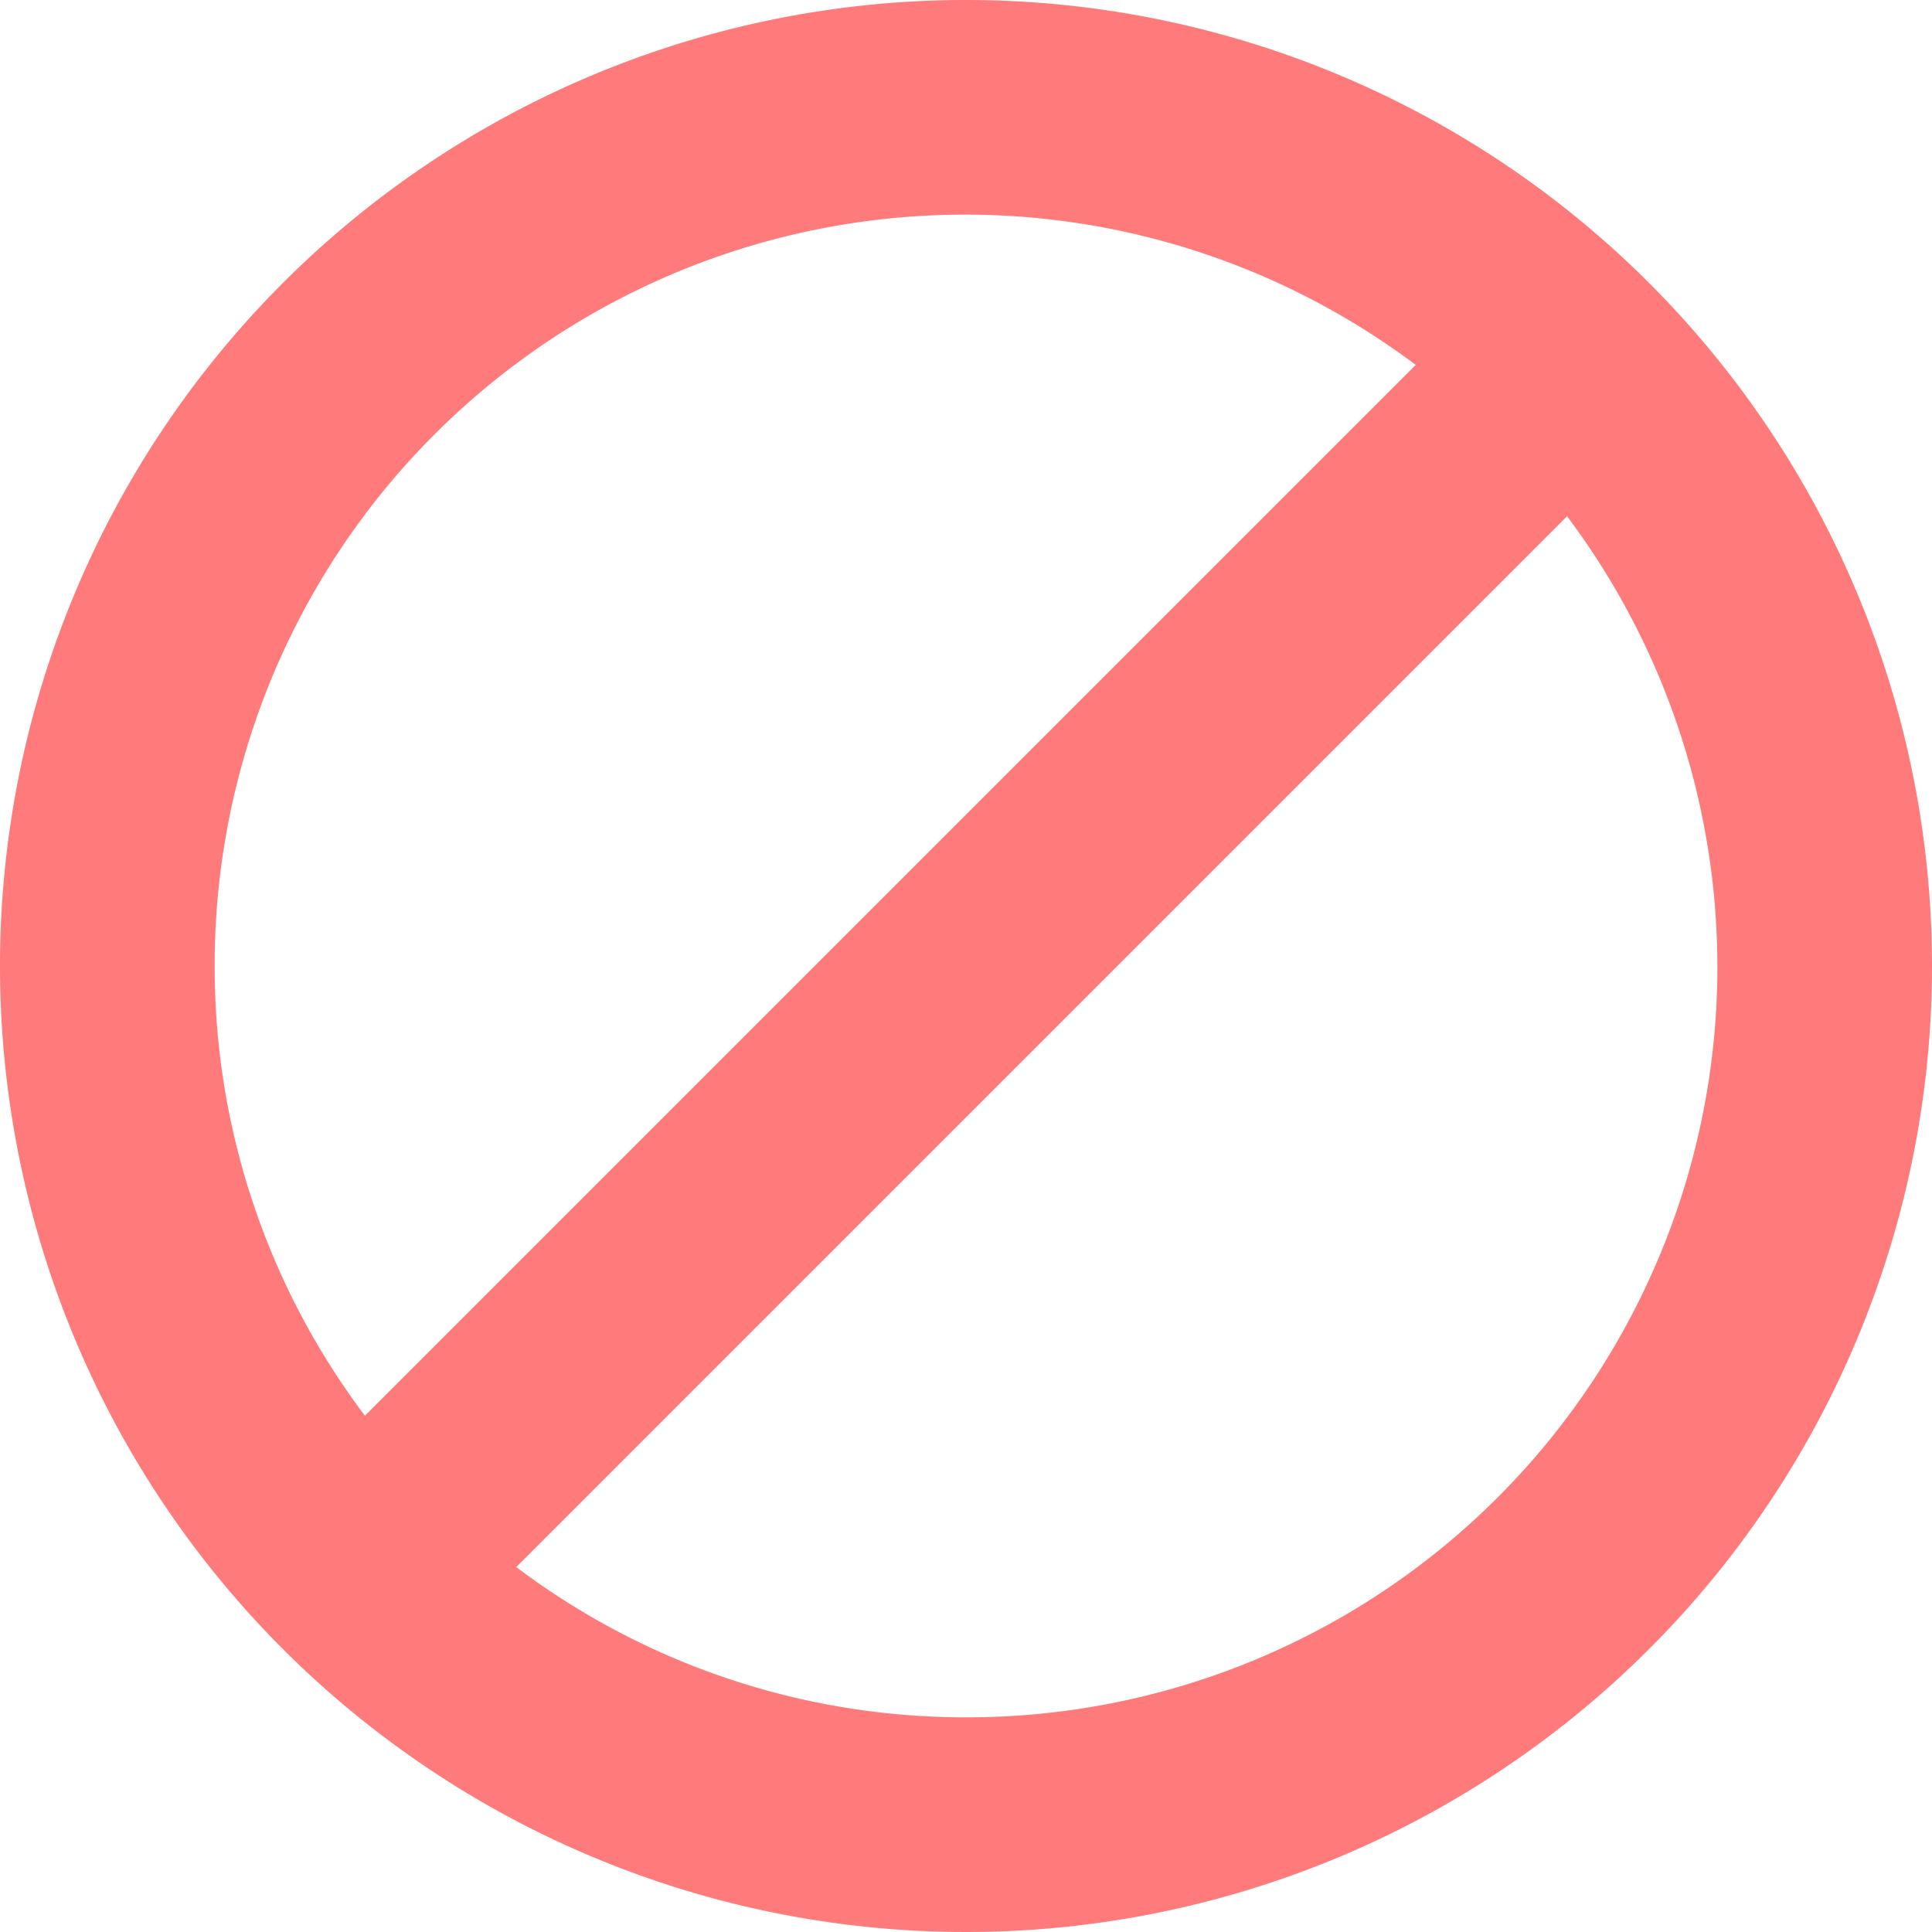<!DOCTYPE svg PUBLIC "-//W3C//DTD SVG 1.1//EN" "http://www.w3.org/Graphics/SVG/1.1/DTD/svg11.dtd">
<!-- Uploaded to: SVG Repo, www.svgrepo.com, Transformed by: SVG Repo Mixer Tools -->
<svg width="800px" height="800px" viewBox="0 0 18 18" xmlns="http://www.w3.org/2000/svg" fill="#000000">
<g id="SVGRepo_bgCarrier" stroke-width="0"/>
<g id="SVGRepo_tracerCarrier" stroke-linecap="round" stroke-linejoin="round"/>
<g id="SVGRepo_iconCarrier"> <path fill="#ff7a7a" d="M9 0a9 9 0 1 0 9 9 9 9 0 0 0-9-9zM2 9a6.992 6.992 0 0 1 11.19-5.6L3.4 13.19A6.945 6.945 0 0 1 2 9zm7 7a6.944 6.944 0 0 1-4.19-1.4l9.79-9.79A6.992 6.992 0 0 1 9 16z"/> </g>
</svg>